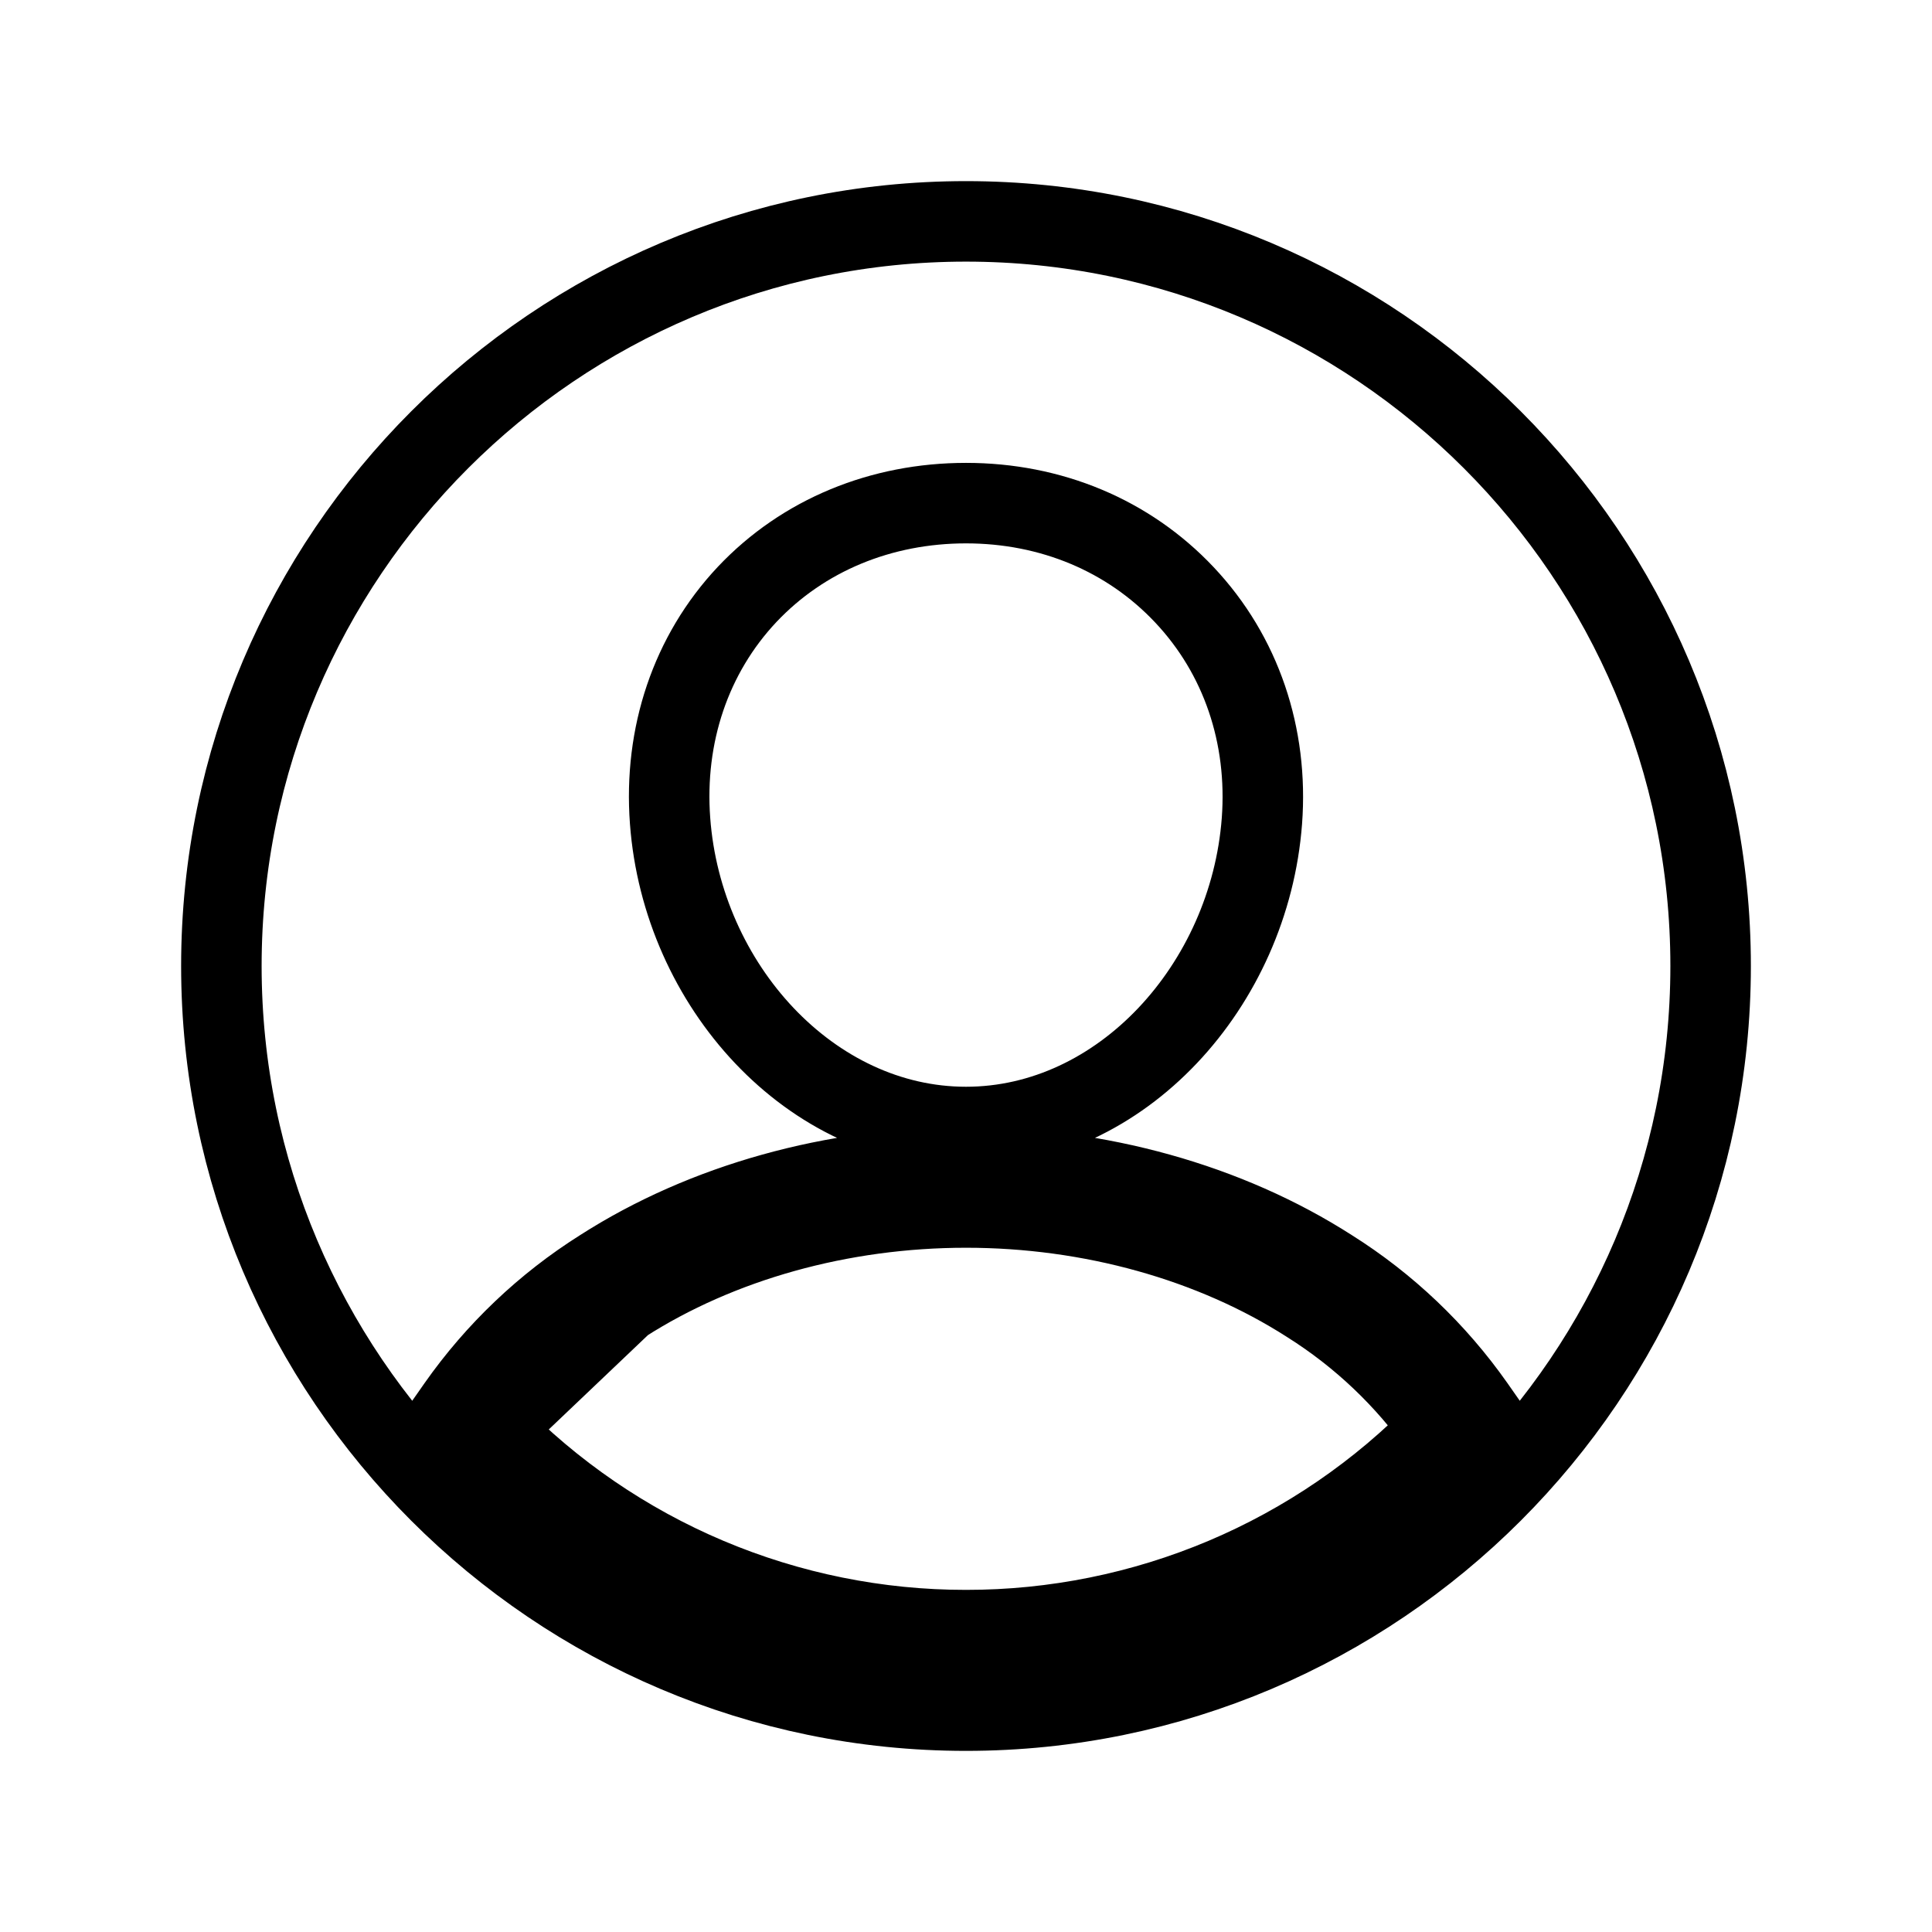 <svg width="24" height="24" viewBox="0 0 24 24" fill="none" xmlns="http://www.w3.org/2000/svg">
<g id="ion:person-circle">
<path id="Vector" d="M12 20.75C13.168 20.751 14.325 20.517 15.401 20.062C16.477 19.608 17.451 18.942 18.265 18.104L18.553 17.807L18.316 17.468C17.838 16.788 17.23 16.209 16.526 15.766C15.245 14.944 13.638 14.5 12 14.5C10.362 14.5 8.755 14.944 7.473 15.766C6.77 16.209 6.162 16.788 5.684 17.468L5.447 17.807L5.735 18.104C6.549 18.942 7.523 19.608 8.599 20.062C9.675 20.517 10.832 20.751 12 20.75ZM12 20.75L12 20.25M12 20.75C12 20.75 12 20.75 12 20.75L12 20.25M12 20.25C10.899 20.251 9.808 20.03 8.794 19.602C7.779 19.173 6.861 18.545 6.094 17.755L7.741 16.188C8.936 15.422 10.448 15 12 15C13.552 15 15.064 15.422 16.258 16.188C16.906 16.596 17.466 17.128 17.906 17.755C17.139 18.545 16.221 19.173 15.206 19.602C14.192 20.03 13.101 20.251 12 20.25ZM9.282 7.383L9.282 7.383C8.58 8.129 8.245 9.134 8.324 10.197L8.324 10.197C8.475 12.24 10.07 14 12 14C13.931 14 15.522 12.24 15.676 10.198L15.676 10.198C15.755 9.14 15.419 8.138 14.713 7.389C14.017 6.65 13.054 6.25 12 6.25C10.948 6.25 9.978 6.646 9.282 7.383ZM2.75 12C2.75 6.9 6.9 2.75 12 2.75C17.1 2.75 21.25 6.9 21.25 12C21.25 17.1 17.1 21.25 12 21.25C6.9 21.25 2.75 17.1 2.75 12Z" stroke="black"/>
</g>
</svg>
